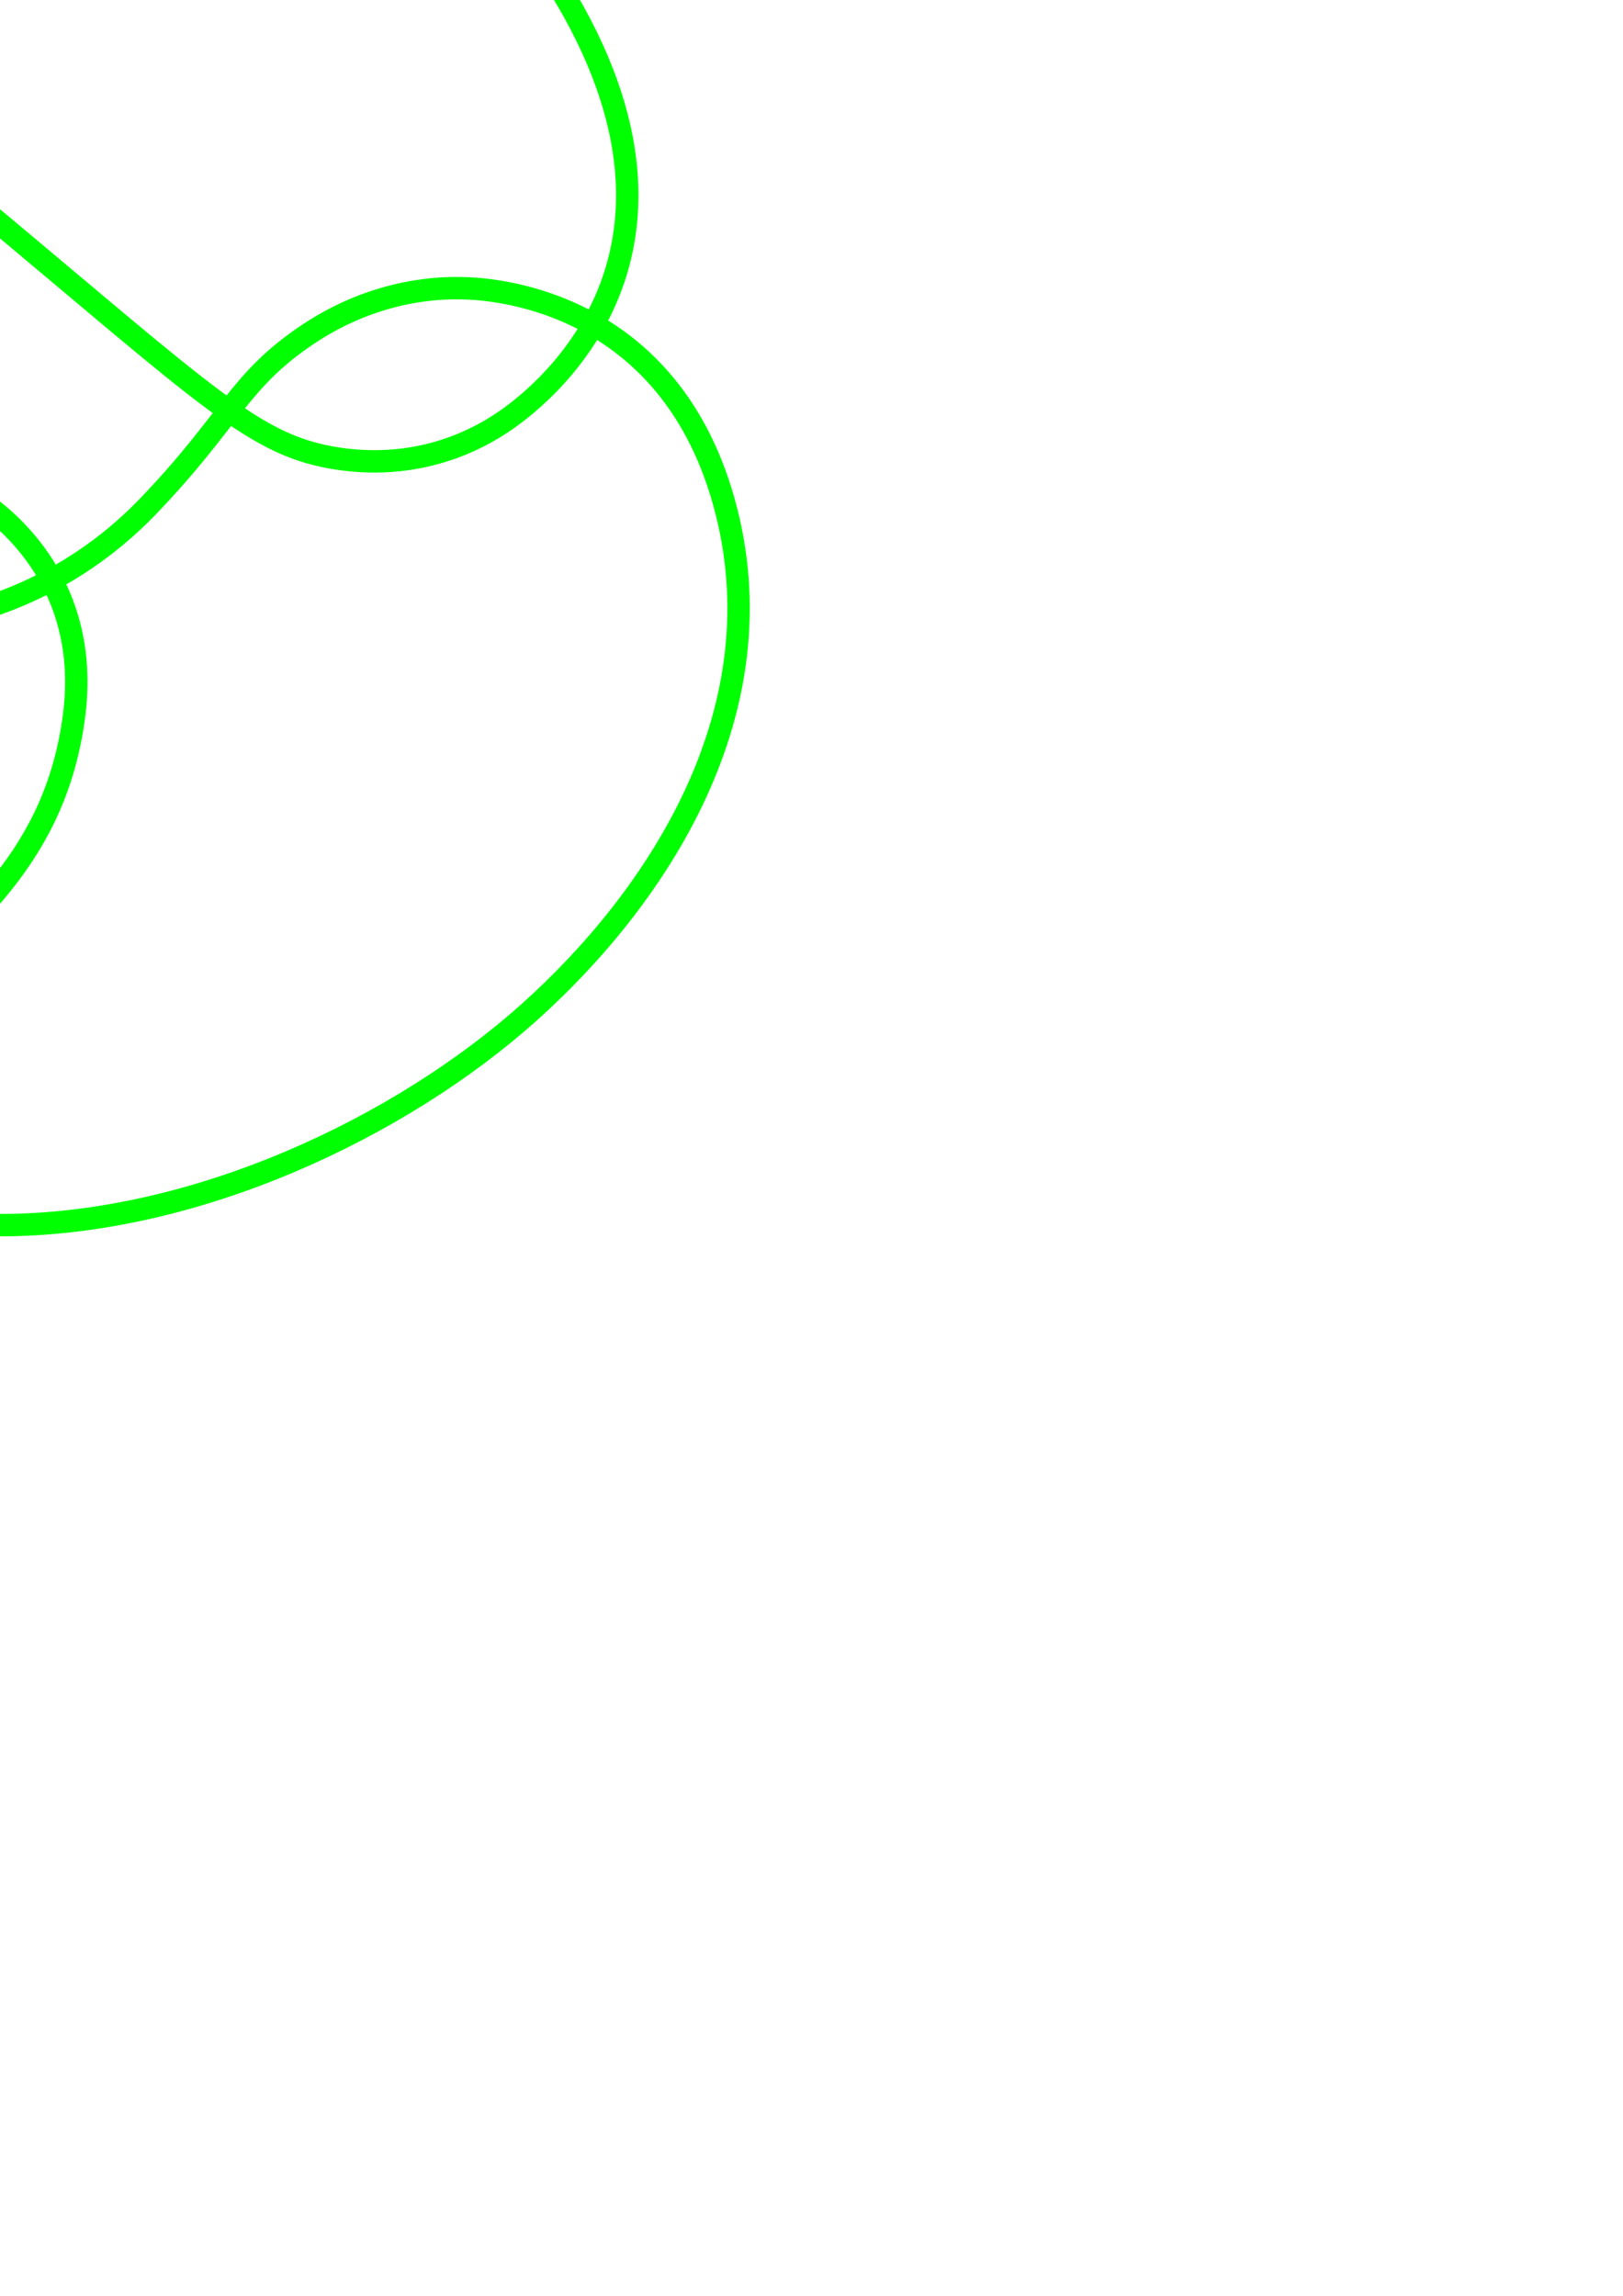 <?xml version="1.0" encoding="UTF-8" standalone="no"?>
<!-- Created with Inkscape (http://www.inkscape.org/) -->

<svg
   xmlns:dc="http://purl.org/dc/elements/1.1/"
   xmlns:cc="http://creativecommons.org/ns#"
   xmlns:rdf="http://www.w3.org/1999/02/22-rdf-syntax-ns#"
   xmlns:svg="http://www.w3.org/2000/svg"
   xmlns="http://www.w3.org/2000/svg"
   xmlns:sodipodi="http://sodipodi.sourceforge.net/DTD/sodipodi-0.dtd"
   xmlns:inkscape="http://www.inkscape.org/namespaces/inkscape"
   width="210mm"
   height="297mm"
   viewBox="0 0 744.094 1052.362"
   id="svg2"
   version="1.1"
   inkscape:version="0.91 r13725"
   sodipodi:docname="9_32.svg">
  <defs
     id="defs4" />
  <sodipodi:namedview
     id="base"
     pagecolor="#ffffff"
     bordercolor="#666666"
     borderopacity="1.0"
     inkscape:pageopacity="0.0"
     inkscape:pageshadow="2"
     inkscape:zoom="1.1791483"
     inkscape:cx="-68.513022"
     inkscape:cy="734.47606"
     inkscape:document-units="px"
     inkscape:current-layer="layer1"
     showgrid="false"
     inkscape:window-width="1855"
     inkscape:window-height="1056"
     inkscape:window-x="65"
     inkscape:window-y="24"
     inkscape:window-maximized="1" />
  <g
     inkscape:label="Layer 1"
     inkscape:groupmode="layer"
     id="layer1">
    <path
       style="fill:none;fill-rule:evenodd;stroke:#00ff00;stroke-width:10.27;stroke-linecap:butt;stroke-linejoin:miter;stroke-miterlimit:4;stroke-dasharray:none;stroke-opacity:1"
       d="M  -21.695 , -83.911 C  52.455 , -112.315 195.87 , -116.281 263.22 , 5.705 330.569 , 127.692 237.796 , 188.846 229.358 , 194.325 220.921 , 199.805 194.293 , 216.001 155.4 , 210.286 116.507 , 204.571 96.473 , 182.943 -13.016 , 91.725 -122.505 , 0.506 -144.521 , -36.236 -220.873 , -46.01 -297.224 , -55.784 -387.543 , -14.42 -420.005 , 80.08 -452.468 , 174.579 -386.776 , 246.533 -359.894 , 272.403 -333.013 , 298.273 -308.802 , 309.411 -288.713 , 314.389 -268.623 , 319.367 -230.372 , 323.417 -180.121 , 293.105 -129.869 , 262.793 -126.252 , 238.722 -89.691 , 223.109 -53.131 , 207.496 -25.174 , 219.881 -12.667 , 227.331 -0.16 , 234.781 42.203 , 265.672 33.91 , 328.406 25.617 , 391.14 -12.837 , 423.385 -61.058 , 464.31 -109.278 , 505.236 -140.696 , 547.173 -220.951 , 553.515 -301.205 , 559.857 -387.362 , 517.378 -434.132 , 448.171 -480.902 , 378.964 -474.209 , 312.79 -454.346 , 272.492 -434.483 , 232.195 -392.325 , 202.452 -324.949 , 186.027 -257.574 , 169.602 -214.941 , 188.525 -191.408 , 204.908 -167.875 , 221.291 -191.429 , 204.893 -159.313 , 227.252 -127.196 , 249.611 -118.895 , 265.82 -87.149 , 277.196 -55.402 , 288.572 -30.442 , 284.18 -22.139 , 282.578 -13.836 , 280.976 29.581 , 271.901 67.695 , 232.277 105.81 , 192.654 109.182 , 174.579 141.306 , 153.174 173.429 , 131.768 203.427 , 131.935 211.954 , 132.11 220.482 , 132.285 305.026 , 134.084 331.863 , 229.998 358.699 , 325.913 300.678 , 412.048 242.474 , 464.127 184.271 , 516.207 90.355 , 561.586 0 , 561.586 -90.355 , 561.586 -117.864 , 505.31 -173.482 , 431.638 -229.101 , 357.965 -238.757 , 306.47 -241.574 , 248.057 -244.391 , 189.644 -220.147 , 138.882 -201.204 , 106.605 -182.262 , 74.327 -178.732 , 69.927 -162.207 , 45.259 -145.683 , 20.592 -95.846 , -55.507 -21.695 , -83.911 Z "
       id="path4217"
       inkscape:connector-curvature="0"
       sodipodi:nodetypes="zzzzzzzzzzzzzzzzzzzzzzzzzzzszzzzz" />
  </g>
</svg>
